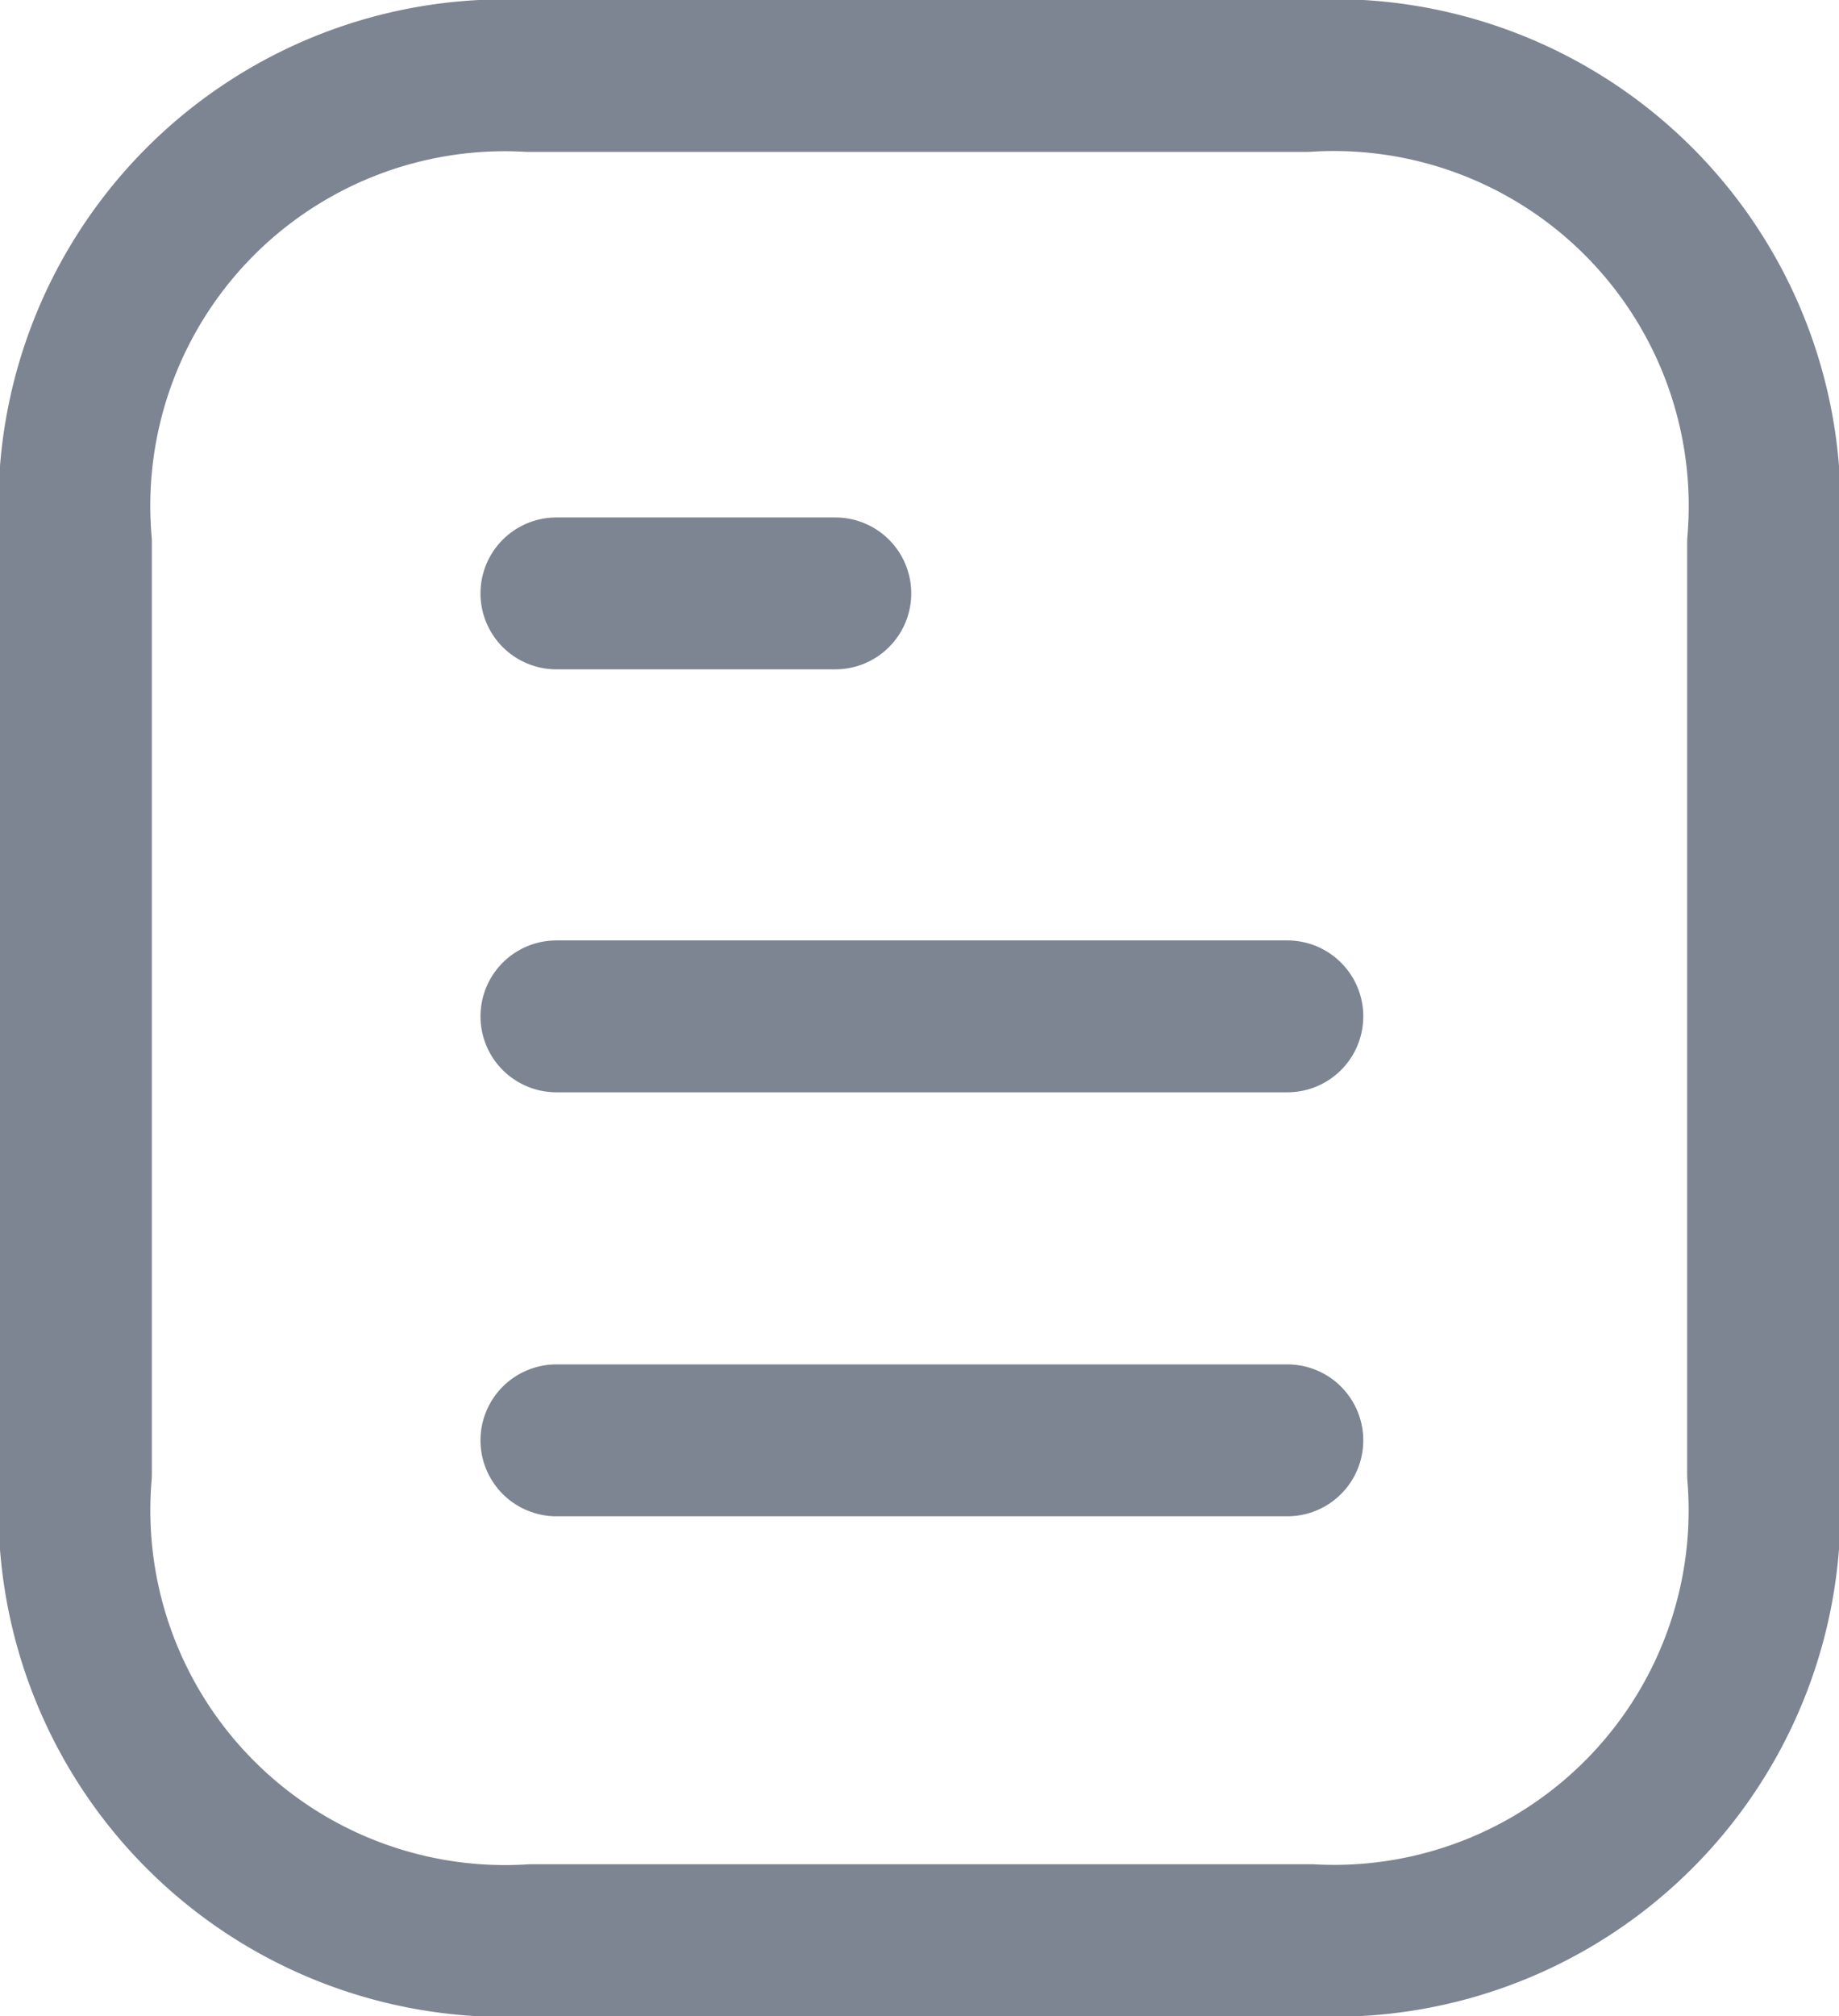 <svg xmlns="http://www.w3.org/2000/svg" width="18.165" height="19.91" viewBox="0 0 18.165 19.91"><g transform="translate(0.75 0.75)"><path d="M7.22.5H0" transform="translate(4.746 12.974)" fill="none" stroke="#7d8592" stroke-linecap="round" stroke-linejoin="round" stroke-miterlimit="10" stroke-width="1.5"/><path d="M7.22.5H0" transform="translate(4.746 8.787)" fill="none" stroke="#7d8592" stroke-linecap="round" stroke-linejoin="round" stroke-miterlimit="10" stroke-width="1.5"/><path d="M2.755.5H0" transform="translate(4.746 4.61)" fill="none" stroke="#7d8592" stroke-linecap="round" stroke-linejoin="round" stroke-miterlimit="10" stroke-width="1.5"/><path d="M12.158,0,4.469,0A4.251,4.251,0,0,0,0,4.607v9.2A4.254,4.254,0,0,0,4.506,18.41l7.689,0a4.252,4.252,0,0,0,4.47-4.6v-9.2A4.255,4.255,0,0,0,12.158,0Z" fill="none" stroke="#7d8592" stroke-linecap="round" stroke-linejoin="round" stroke-miterlimit="10" stroke-width="1.5"/></g></svg>
